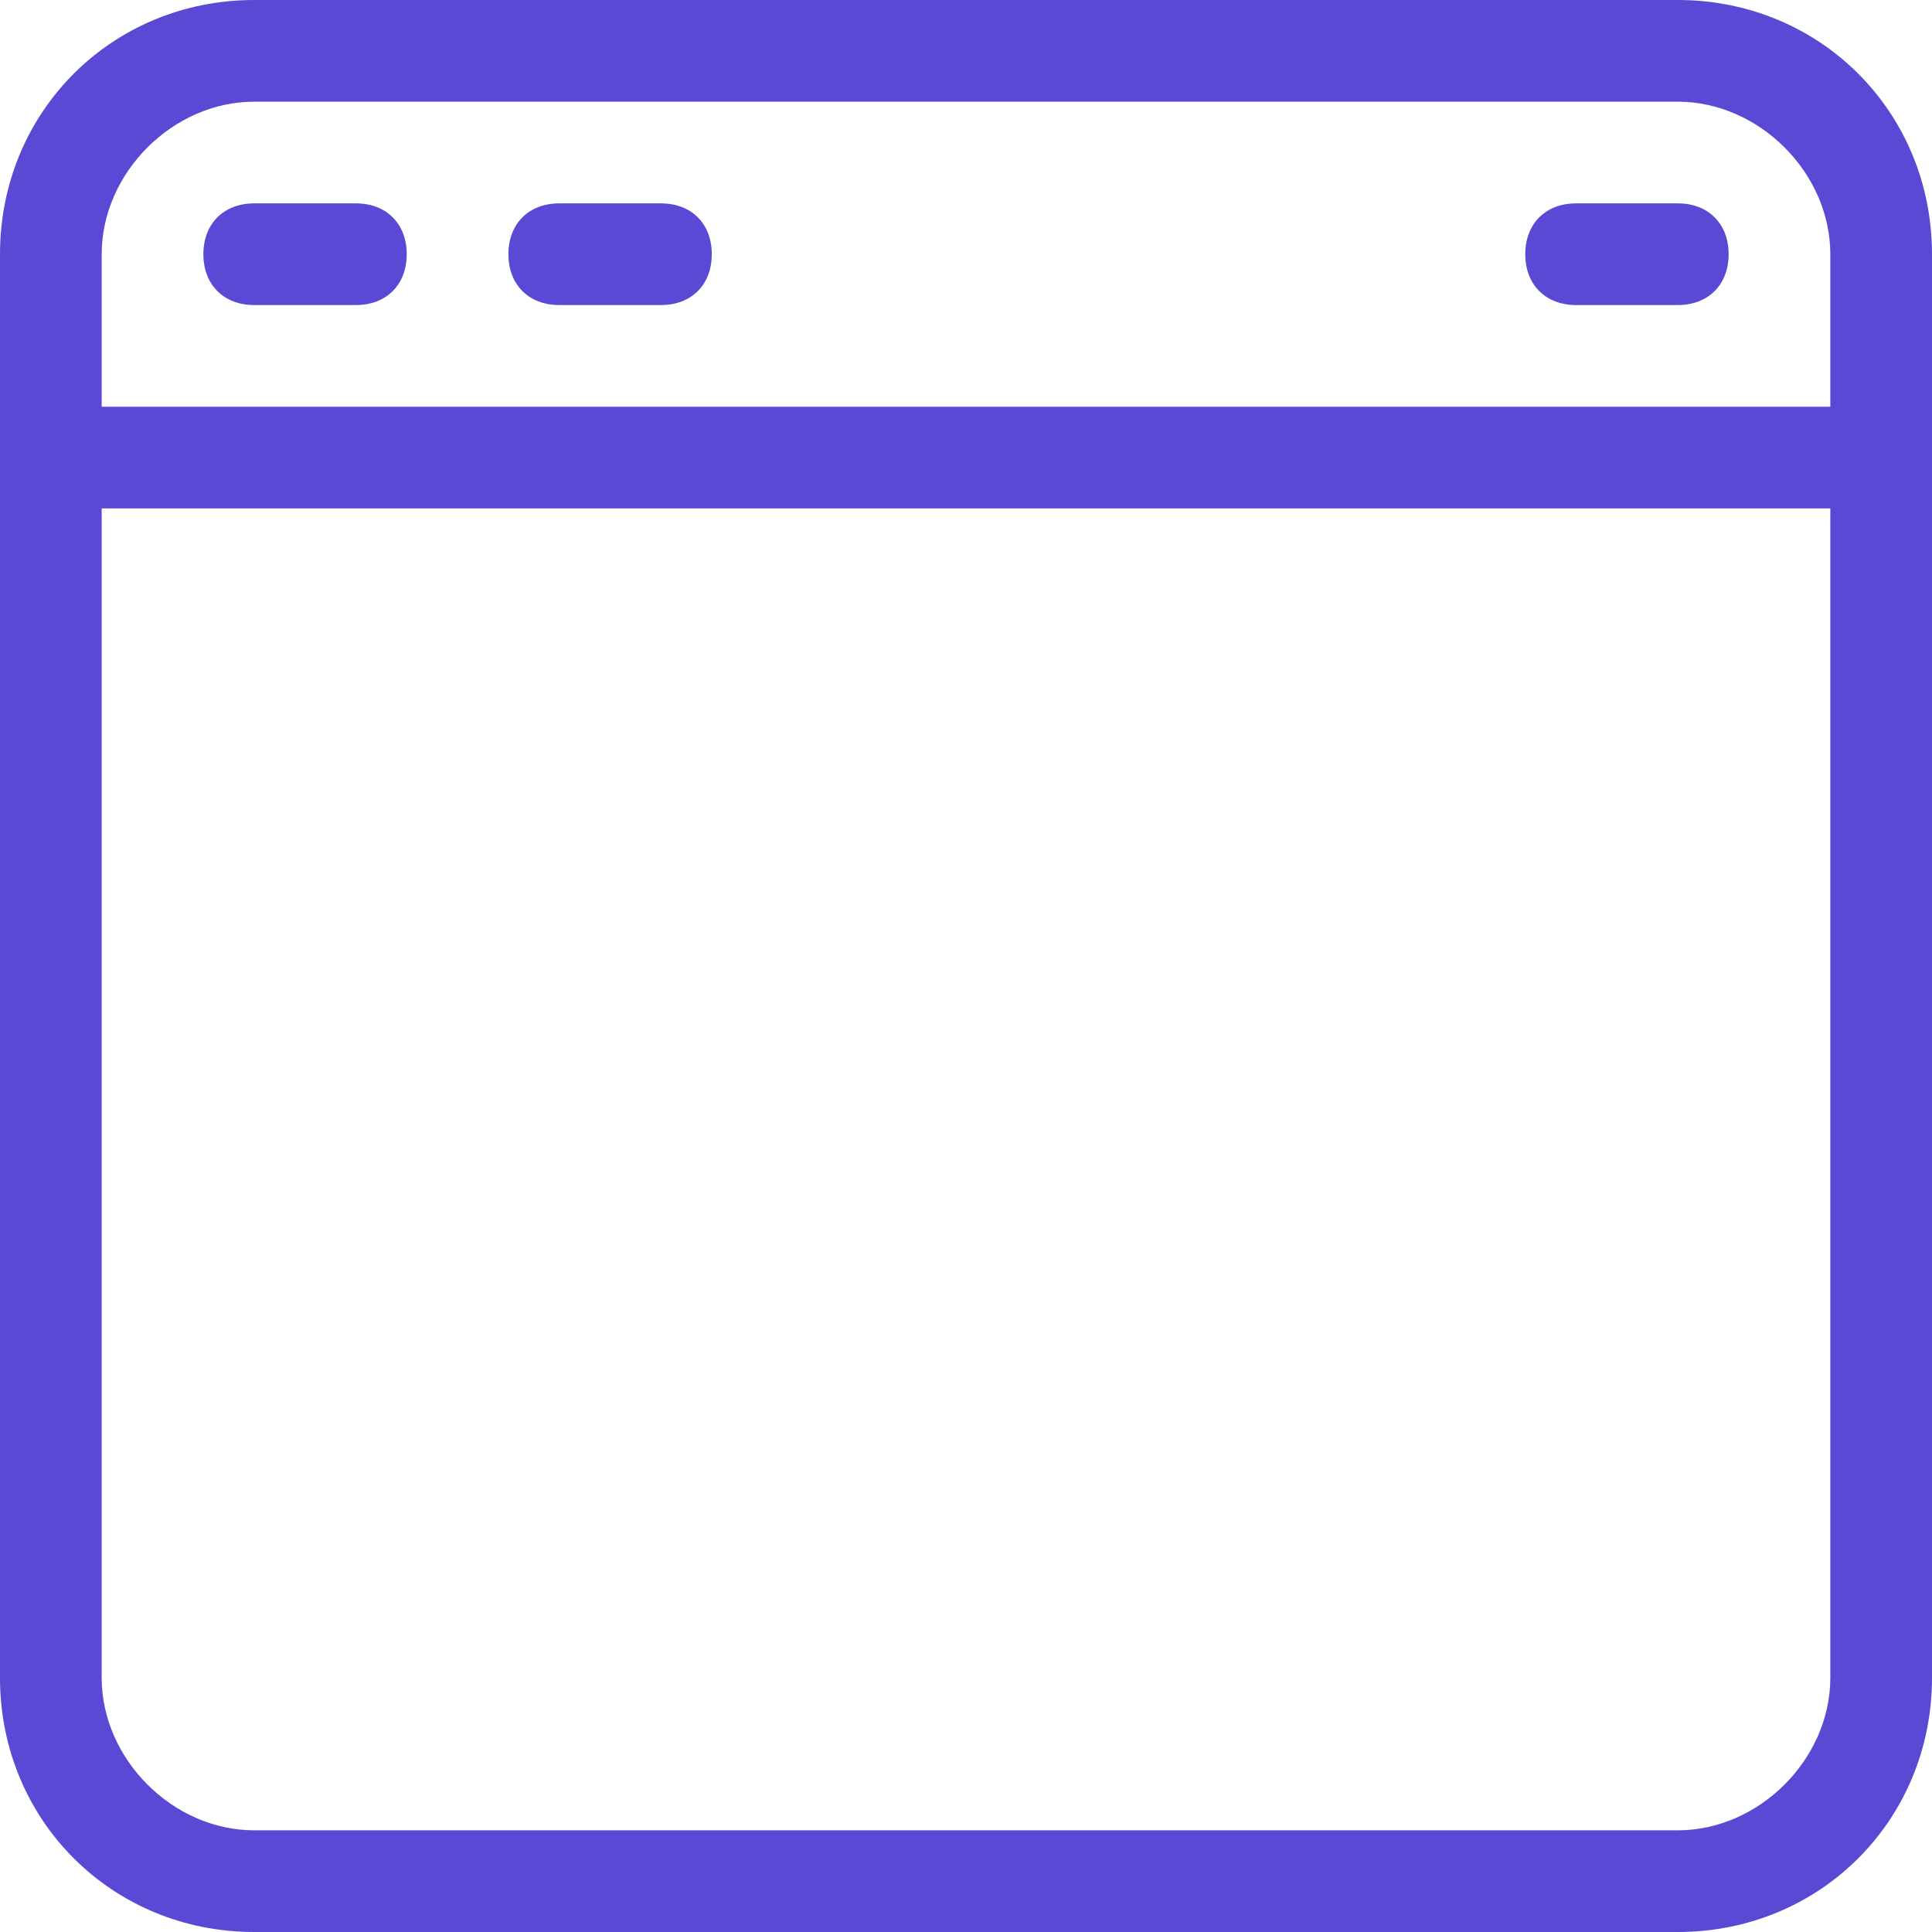 <?xml version="1.0" encoding="utf-8"?>
<!-- Generator: Adobe Illustrator 26.0.1, SVG Export Plug-In . SVG Version: 6.00 Build 0)  -->
<svg version="1.1" id="Layer_1" xmlns="http://www.w3.org/2000/svg" xmlns:xlink="http://www.w3.org/1999/xlink" x="0px" y="0px"
	 viewBox="0 0 19 19" style="enable-background:new 0 0 19 19;" xml:space="preserve" fill="#5a49d5">
<desc>Created with Sketch.</desc>
<g>
	<path d="M1,5v11.5C1,17.3,1.7,18,2.5,18h14c0.8,0,1.5-0.7,1.5-1.5V5H1z M1,4h17V2.5C18,1.7,17.3,1,16.5,1h-14C1.7,1,1,1.7,1,2.5V4z
		 M2.5,19C1.1,19,0,17.9,0,16.5v-14C0,1.1,1.1,0,2.5,0h14C17.9,0,19,1.1,19,2.5v14c0,1.4-1.1,2.5-2.5,2.5H2.5z M16.5,2
		C16.8,2,17,2.2,17,2.5S16.8,3,16.5,3h-1C15.2,3,15,2.8,15,2.5S15.2,2,15.5,2H16.5z M3.5,2C3.8,2,4,2.2,4,2.5S3.8,3,3.5,3h-1
		C2.2,3,2,2.8,2,2.5S2.2,2,2.5,2H3.5z M6.5,2C6.8,2,7,2.2,7,2.5S6.8,3,6.5,3h-1C5.2,3,5,2.8,5,2.5S5.2,2,5.5,2H6.5z"/>
</g>
</svg>
